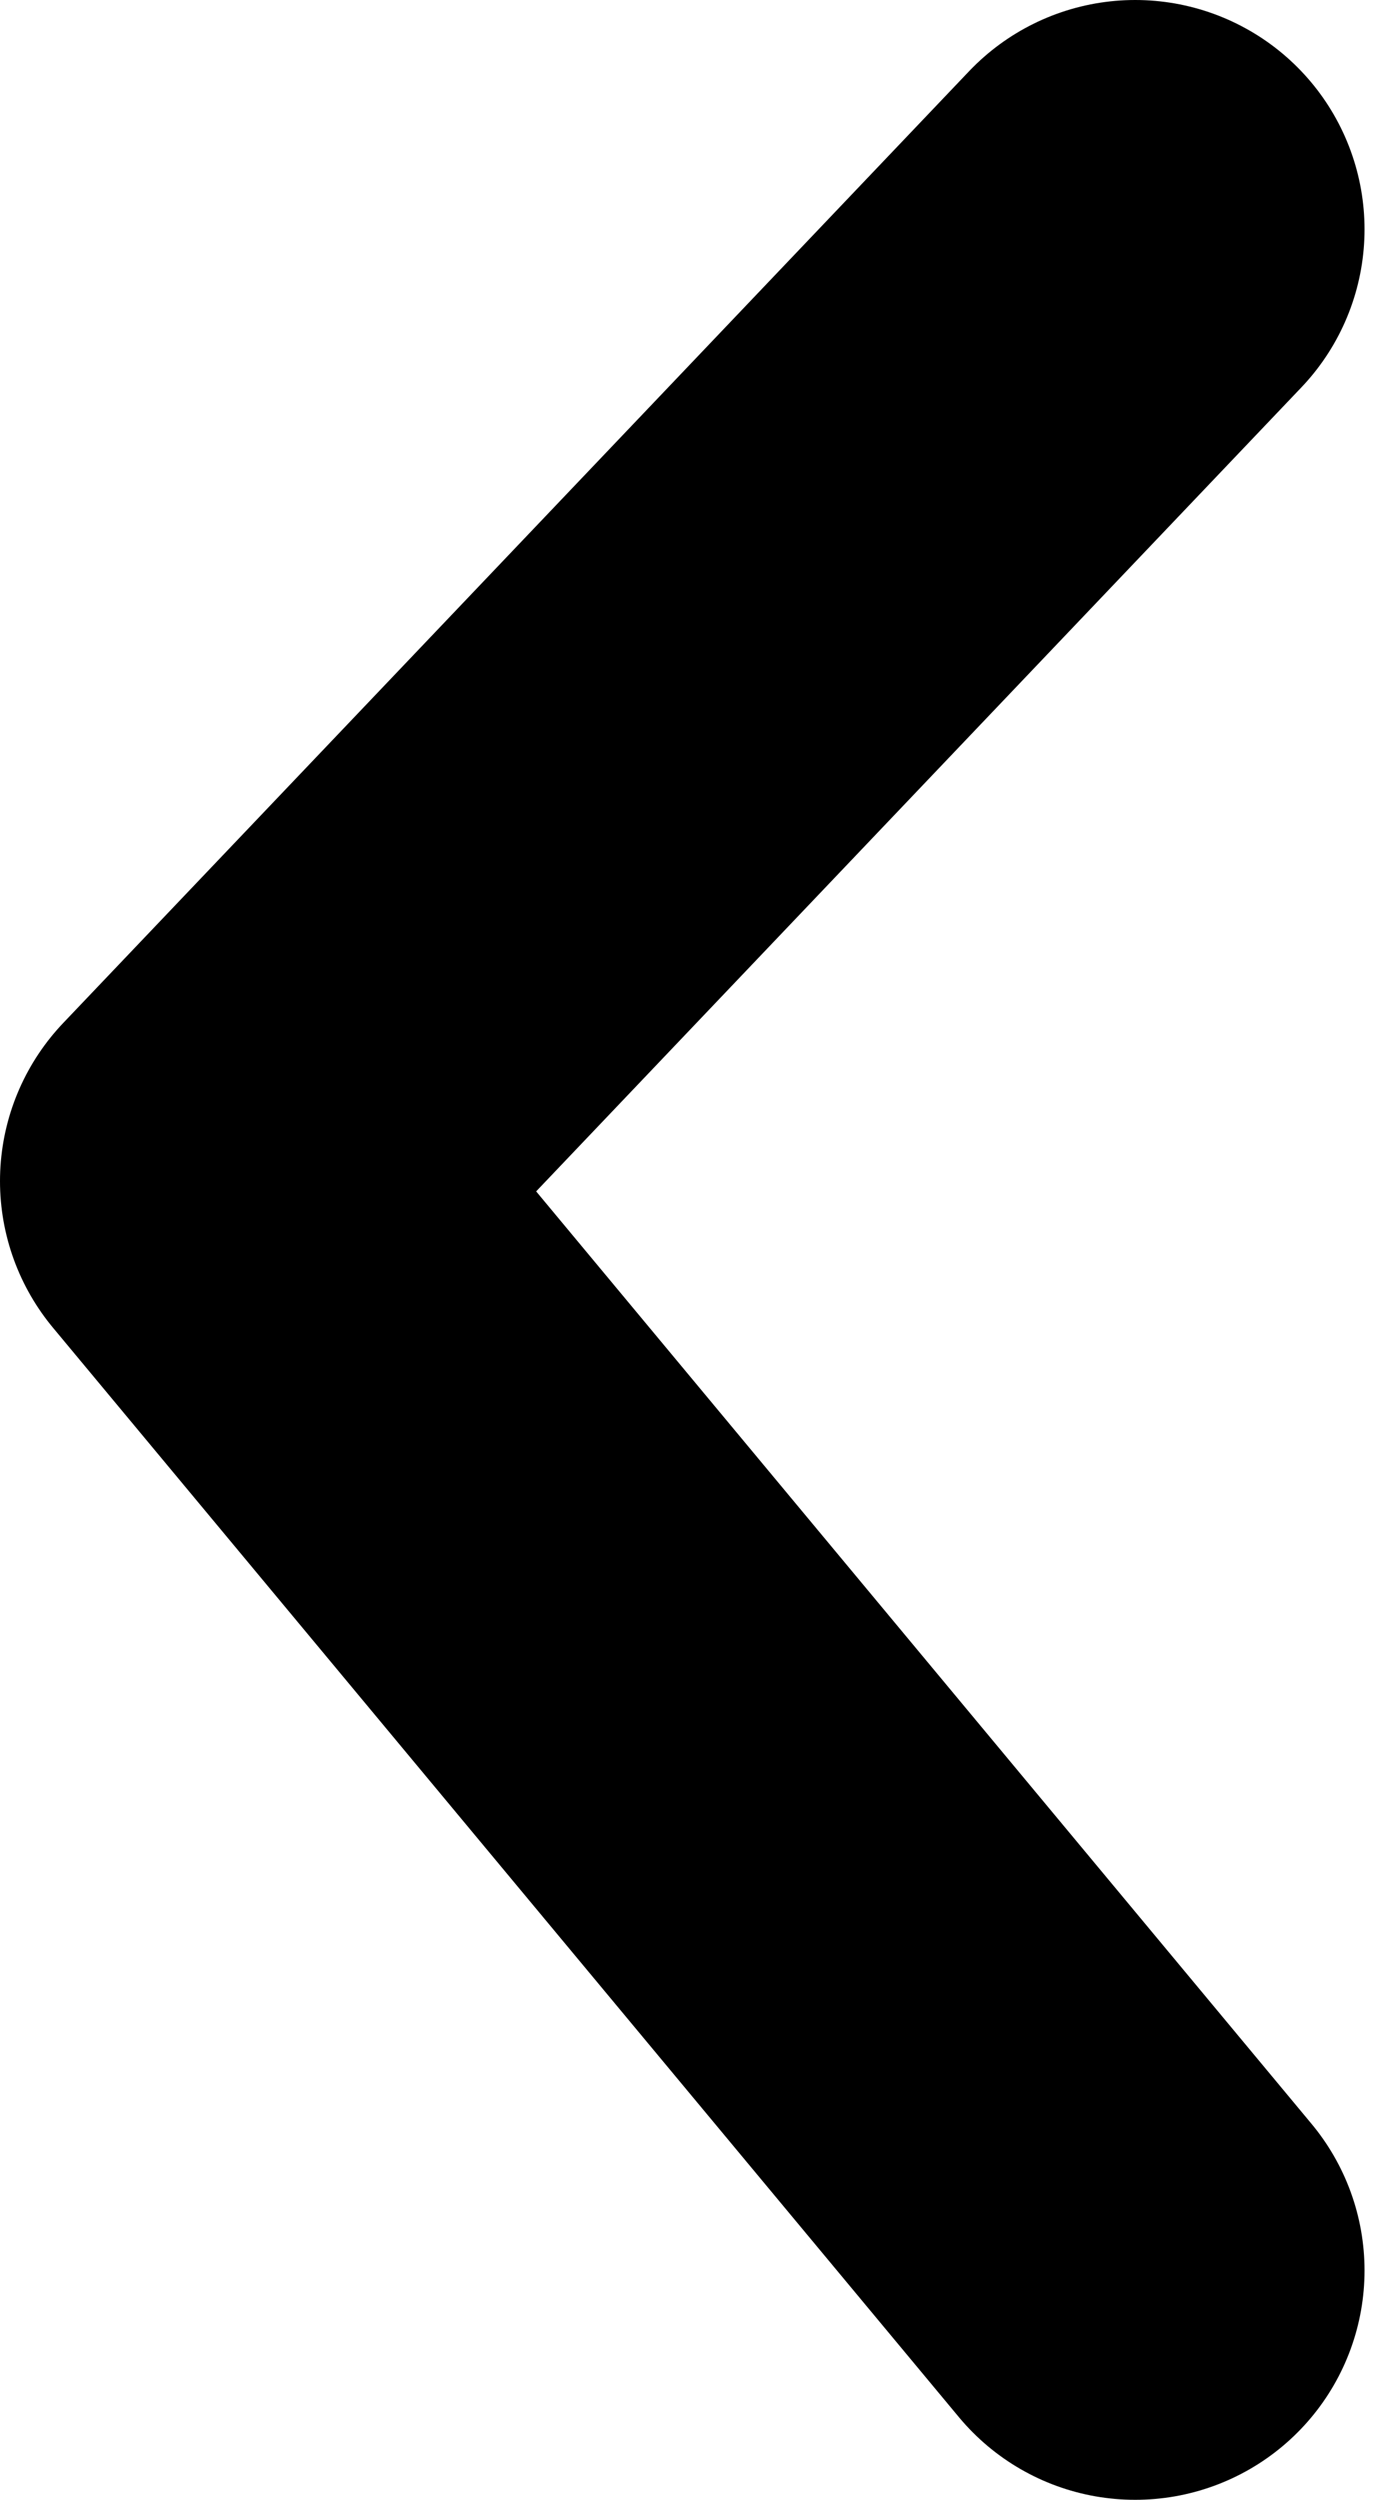 <svg width="60" height="109" viewBox="0 0 60 109" fill="none" xmlns="http://www.w3.org/2000/svg">
<path d="M49.5 99L10 51.5L49.5 10" stroke="black" stroke-width="20" stroke-linecap="round" stroke-linejoin="round"/>
</svg>
